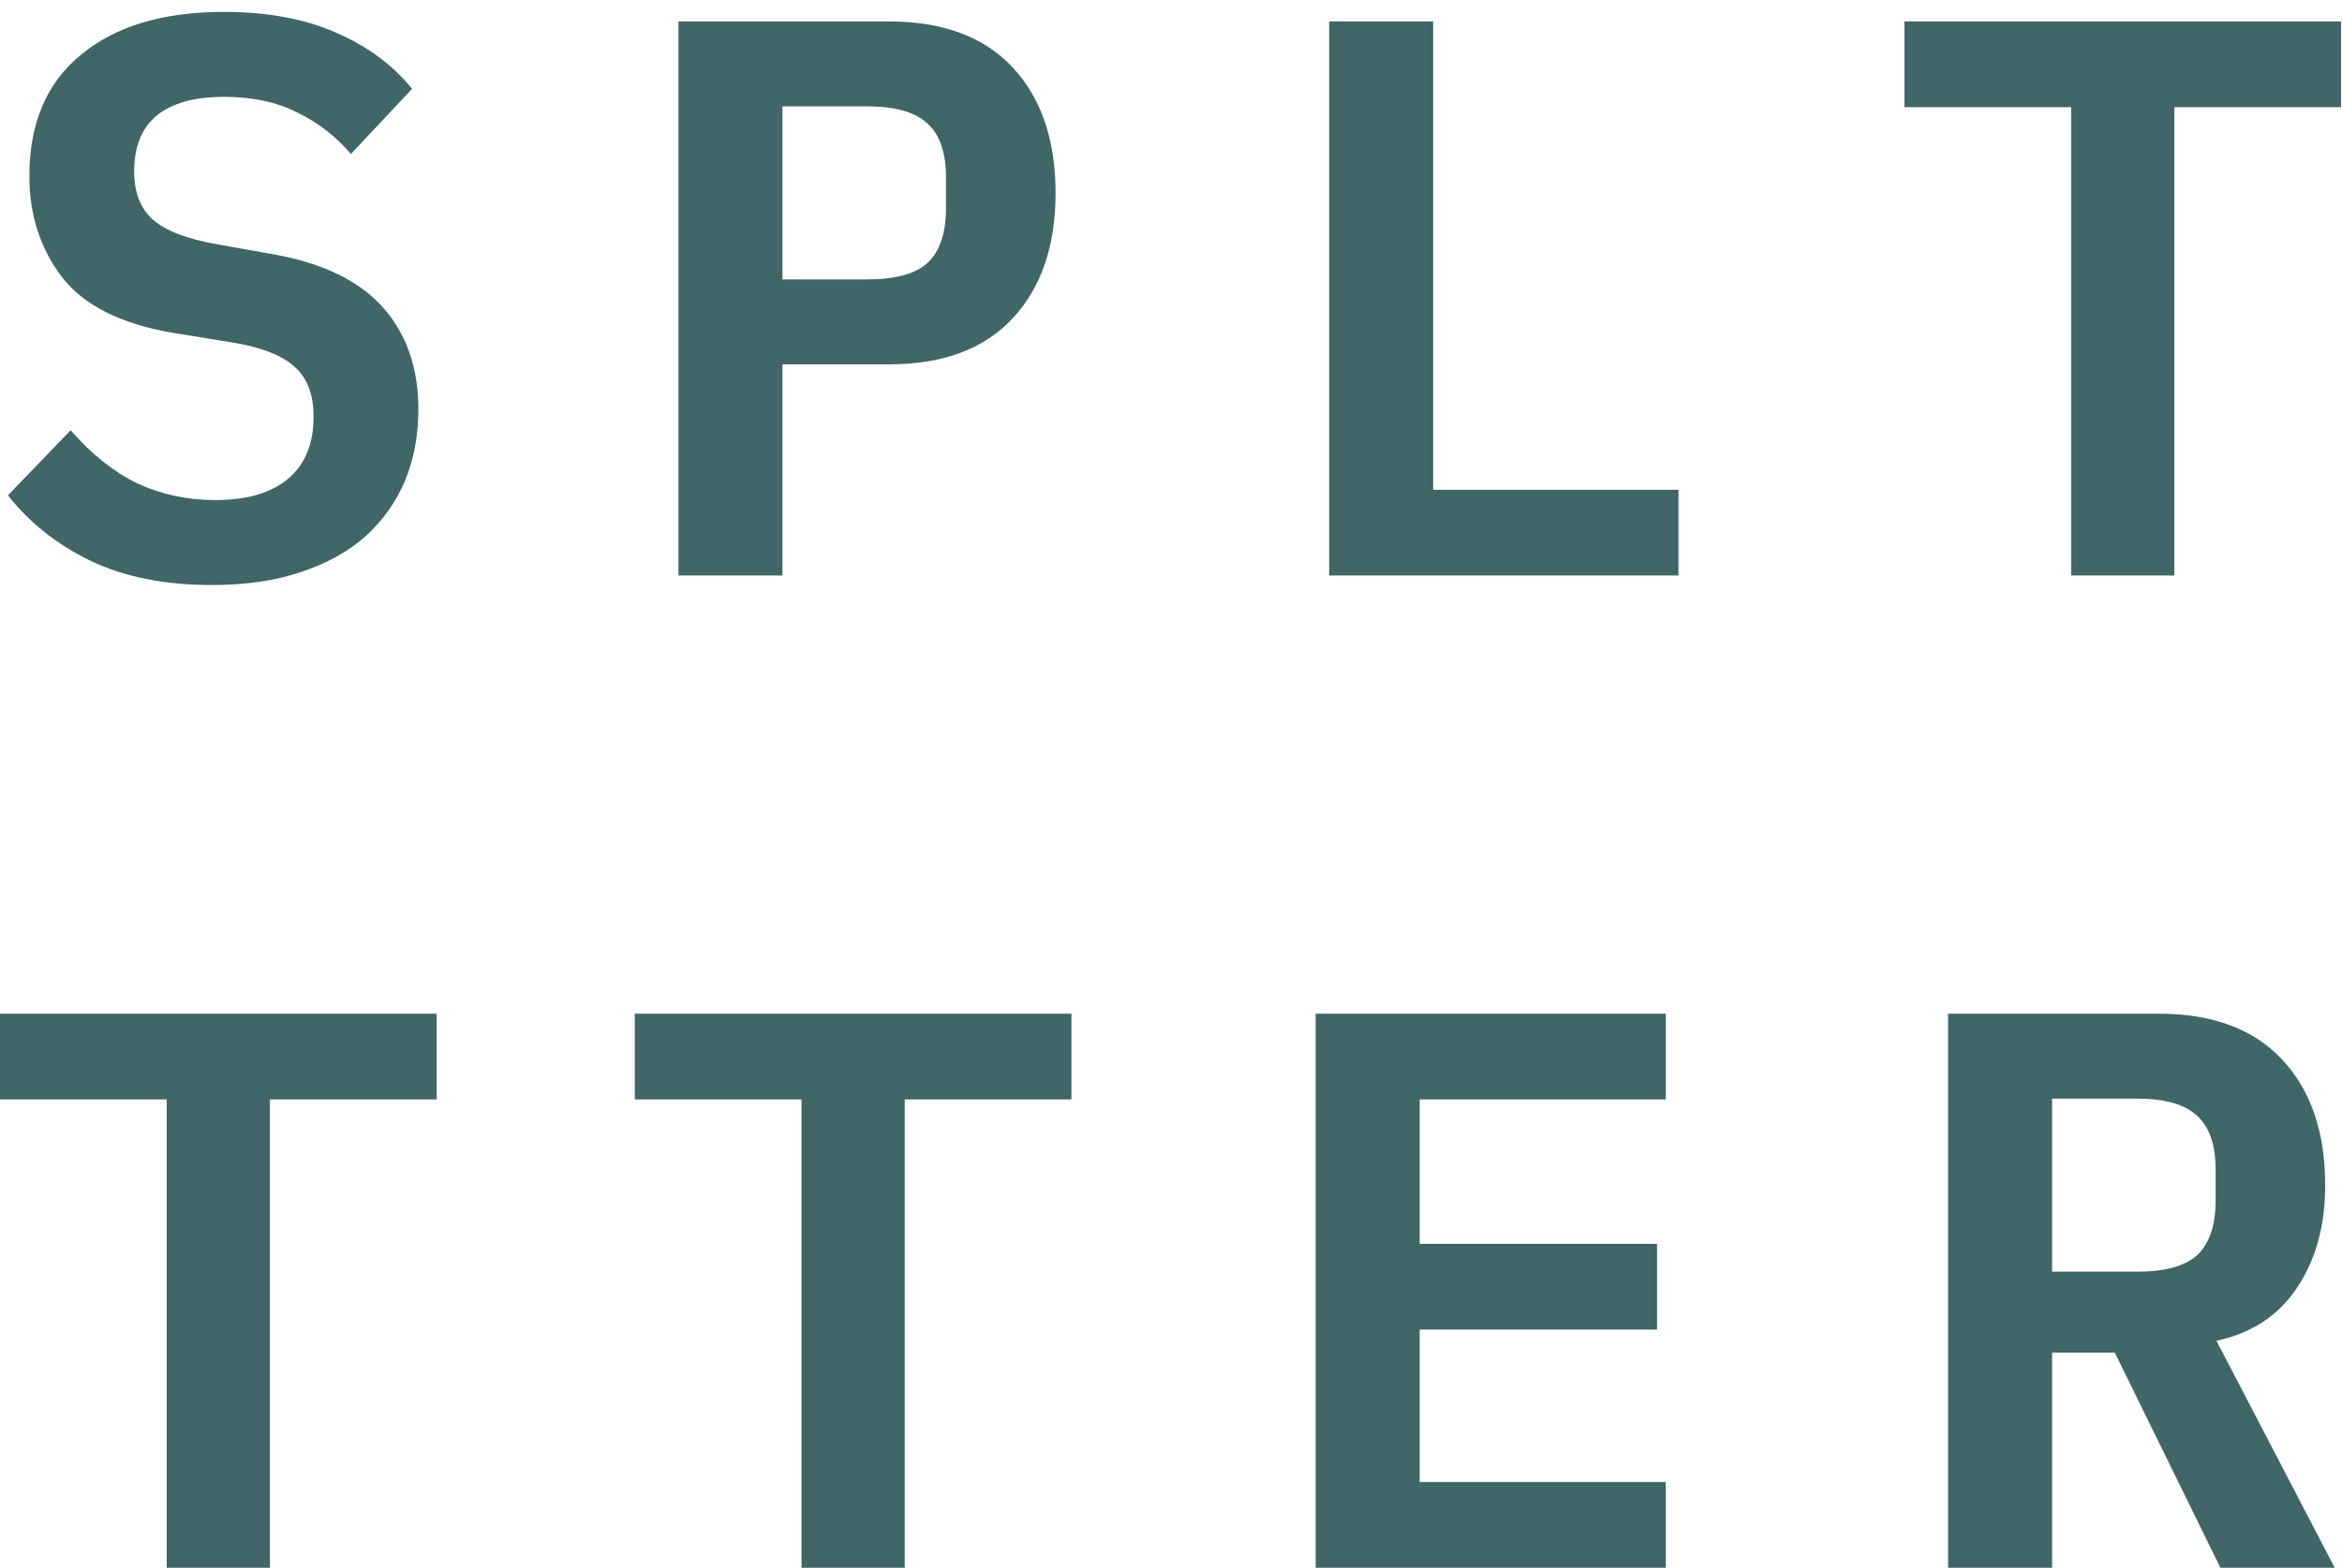 <svg width="118" height="79" viewBox="0 0 118 79" fill="none" xmlns="http://www.w3.org/2000/svg">
<path d="M10.68 29.48C8.28 29.48 6.227 29.067 4.52 28.24C2.84 27.413 1.467 26.32 0.4 24.96L3.56 21.68C4.6 22.88 5.72 23.773 6.92 24.36C8.147 24.92 9.453 25.2 10.84 25.2C12.44 25.2 13.667 24.84 14.52 24.12C15.373 23.4 15.8 22.36 15.8 21C15.8 19.88 15.48 19.04 14.84 18.48C14.2 17.893 13.12 17.48 11.6 17.24L8.64 16.76C6.053 16.307 4.213 15.373 3.12 13.96C2.027 12.52 1.48 10.827 1.48 8.88C1.48 6.213 2.347 4.173 4.08 2.76C5.813 1.32 8.213 0.6 11.28 0.6C13.467 0.6 15.347 0.947 16.92 1.64C18.52 2.333 19.8 3.28 20.76 4.48L17.68 7.76C16.933 6.88 16.04 6.187 15 5.68C13.96 5.147 12.733 4.88 11.32 4.88C8.28 4.88 6.76 6.133 6.76 8.64C6.76 9.707 7.08 10.52 7.72 11.08C8.36 11.64 9.453 12.053 11 12.32L13.92 12.84C16.347 13.293 18.147 14.187 19.32 15.52C20.493 16.853 21.08 18.56 21.08 20.64C21.08 21.947 20.853 23.147 20.4 24.24C19.947 25.307 19.28 26.24 18.4 27.04C17.52 27.813 16.427 28.413 15.12 28.84C13.84 29.267 12.36 29.48 10.68 29.48ZM34.184 29V1.08H44.784C47.504 1.08 49.584 1.853 51.024 3.4C52.464 4.947 53.184 7.053 53.184 9.72C53.184 12.387 52.464 14.493 51.024 16.04C49.584 17.587 47.504 18.36 44.784 18.36H39.424V29H34.184ZM39.424 14.08H43.704C45.118 14.08 46.131 13.8 46.744 13.24C47.358 12.653 47.664 11.733 47.664 10.48V8.96C47.664 7.707 47.358 6.8 46.744 6.24C46.131 5.653 45.118 5.36 43.704 5.36H39.424V14.08ZM66.969 29V1.08H72.209V24.68H84.569V29H66.969ZM109.553 5.4V29H104.353V5.4H95.953V1.08H117.953V5.4H109.553ZM13.6 55.4V79H8.4V55.4H1.49012e-08V51.08H22V55.4H13.6ZM45.584 55.4V79H40.384V55.4H31.984V51.08H53.984V55.4H45.584ZM66.289 79V51.08H83.929V55.4H71.529V62.68H83.489V67H71.529V74.68H83.929V79H66.289ZM103.393 79H98.153V51.08H108.753C111.473 51.08 113.553 51.853 114.993 53.4C116.433 54.947 117.153 57.053 117.153 59.72C117.153 61.773 116.673 63.507 115.713 64.92C114.78 66.307 113.433 67.187 111.673 67.56L117.633 79H111.873L106.553 68.16H103.393V79ZM107.673 64.08C109.086 64.08 110.1 63.8 110.713 63.24C111.326 62.653 111.633 61.733 111.633 60.48V58.96C111.633 57.707 111.326 56.8 110.713 56.24C110.1 55.653 109.086 55.36 107.673 55.36H103.393V64.08H107.673Z" fill="#406667"/>
</svg>
